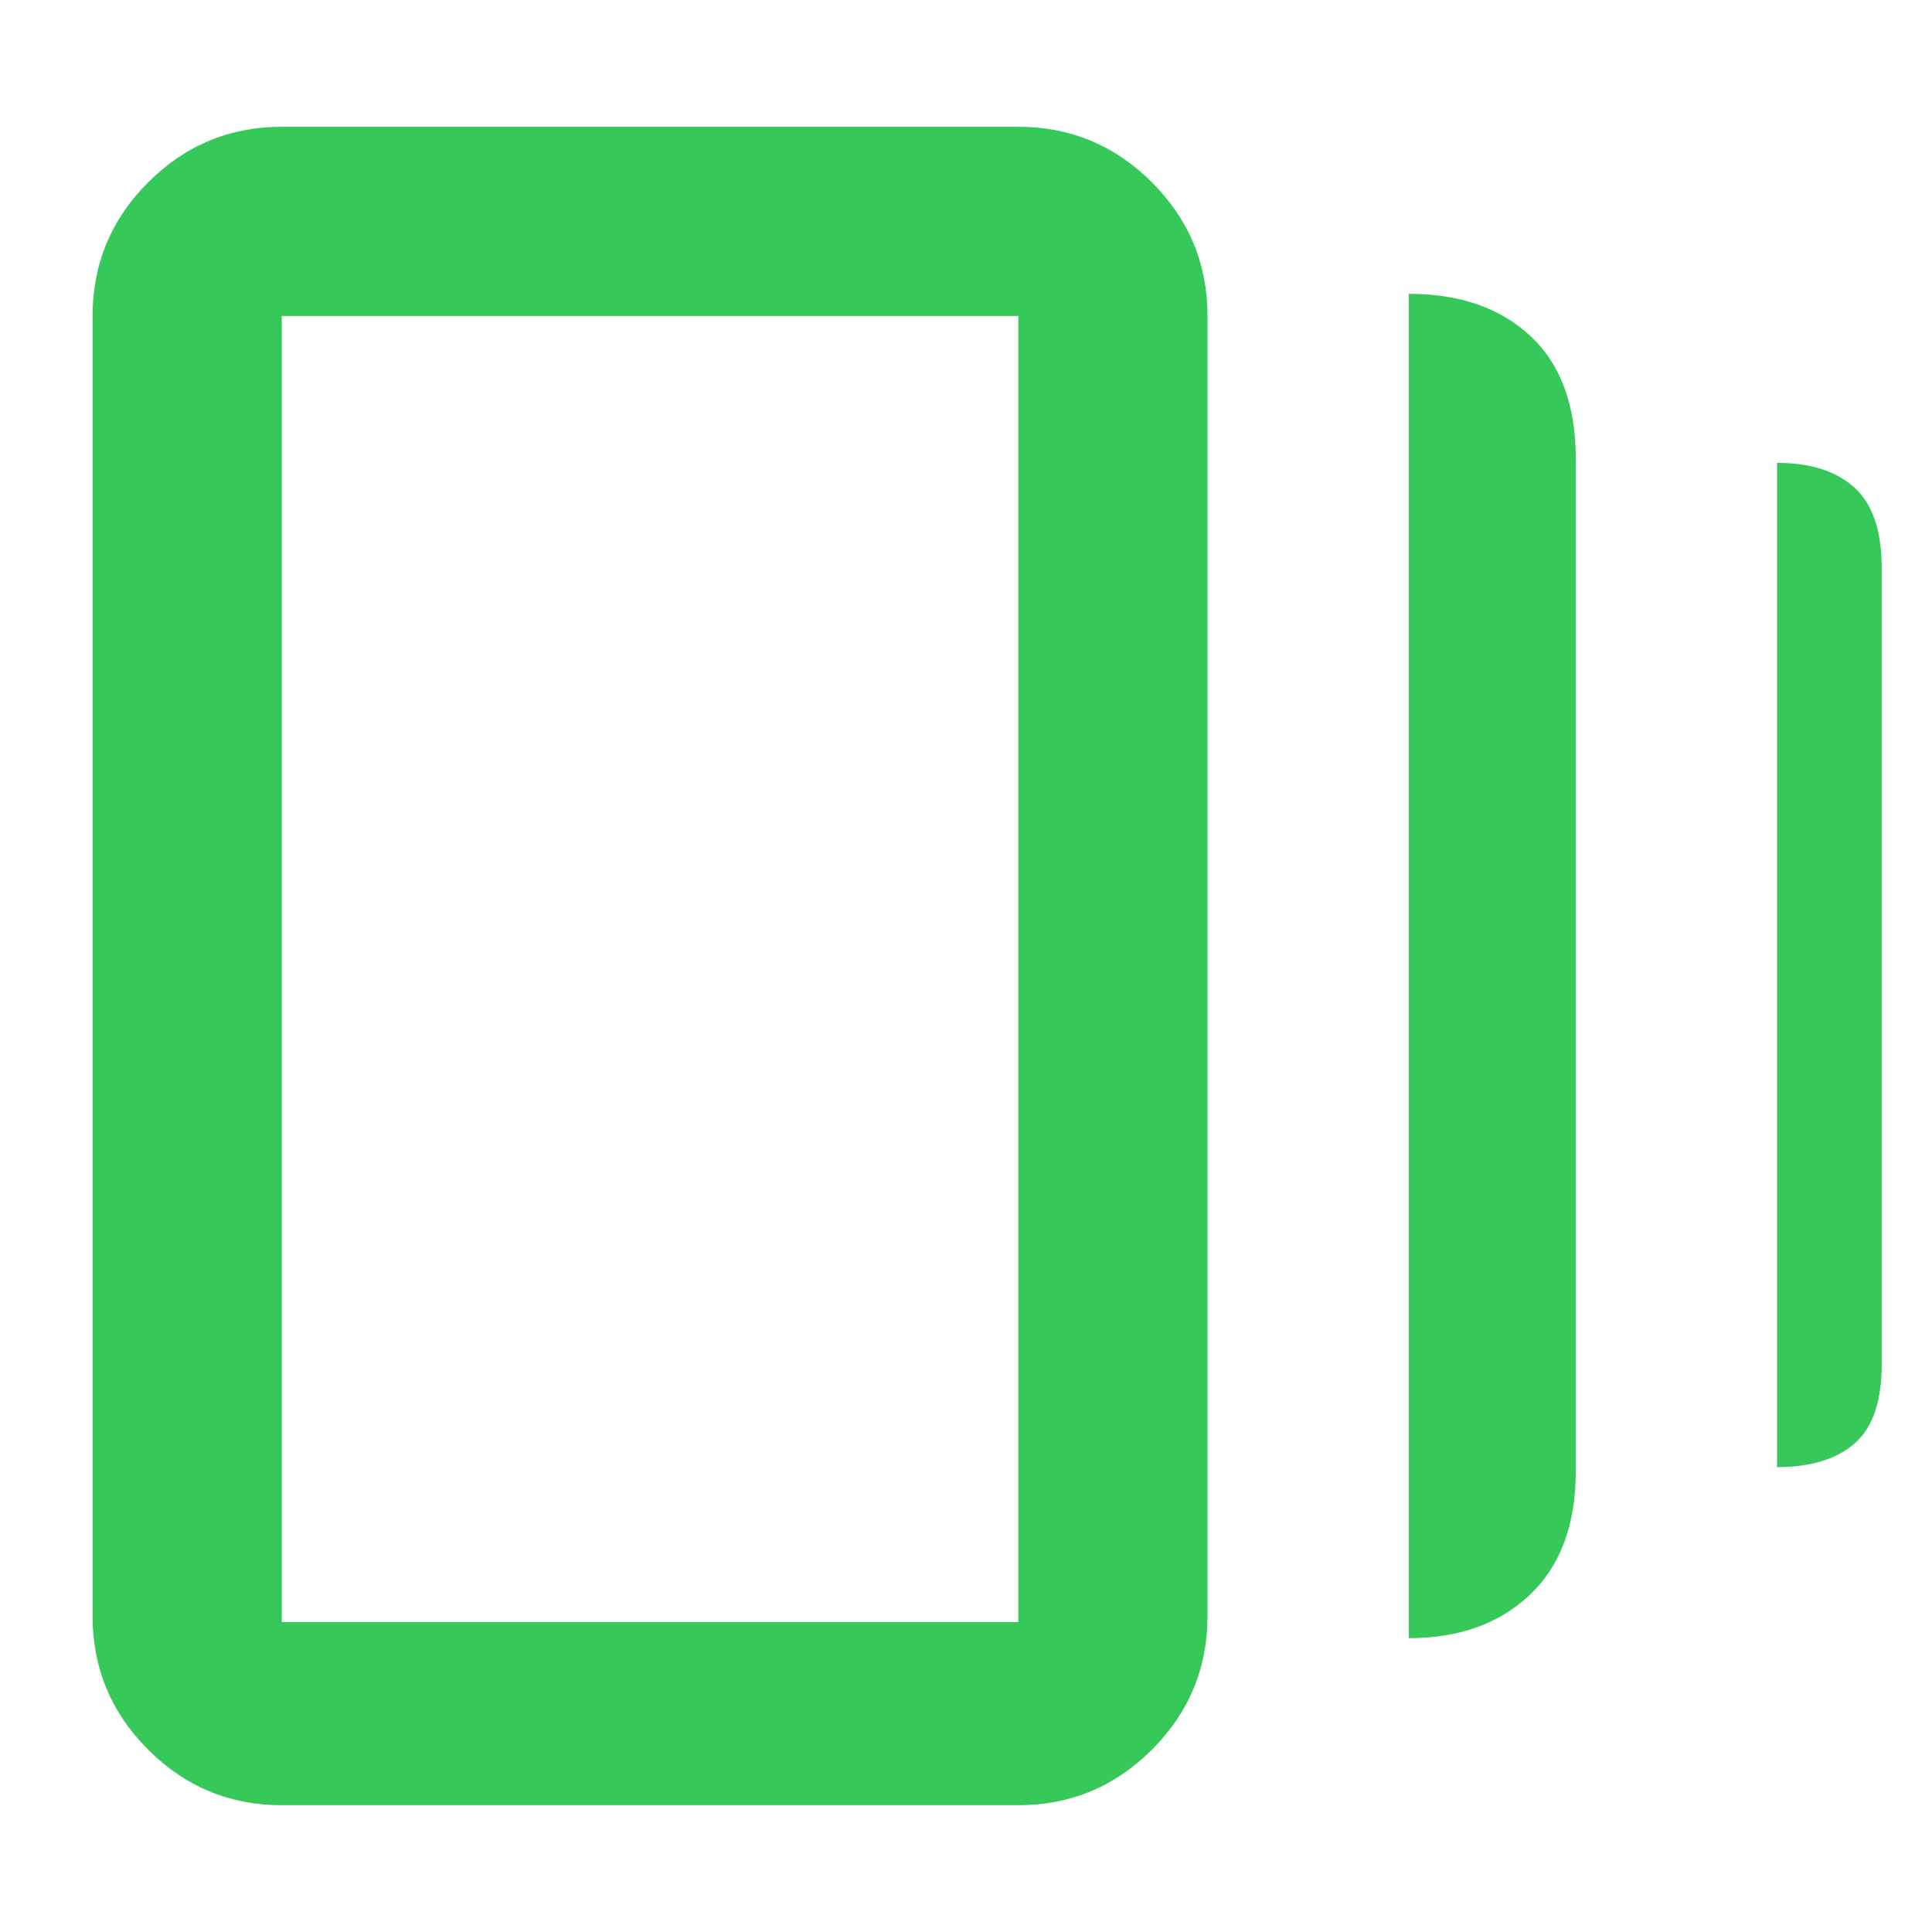 <svg xmlns="http://www.w3.org/2000/svg" height="48" viewBox="0 -960 960 960" width="48"><path fill="rgb(55, 200, 90)" d="M700-146v-668q38 0 60.5 21t22.5 61v503q0 39.79-22.76 61.39Q737.49-146 700-146ZM140-63q-38.78 0-66.39-27.61T46-157v-646q0-38.77 27.61-66.39Q101.22-897 140-897h366q38.77 0 66.39 27.61Q600-841.77 600-803v646q0 38.78-27.61 66.39Q544.77-63 506-63H140Zm743-168v-499q25 0 38.5 12.33Q935-705.33 935-678v396q0 27.58-13.5 39.29T883-231Zm-743 77h366v-649H140v649Zm0-649v649-649Z"/></svg>